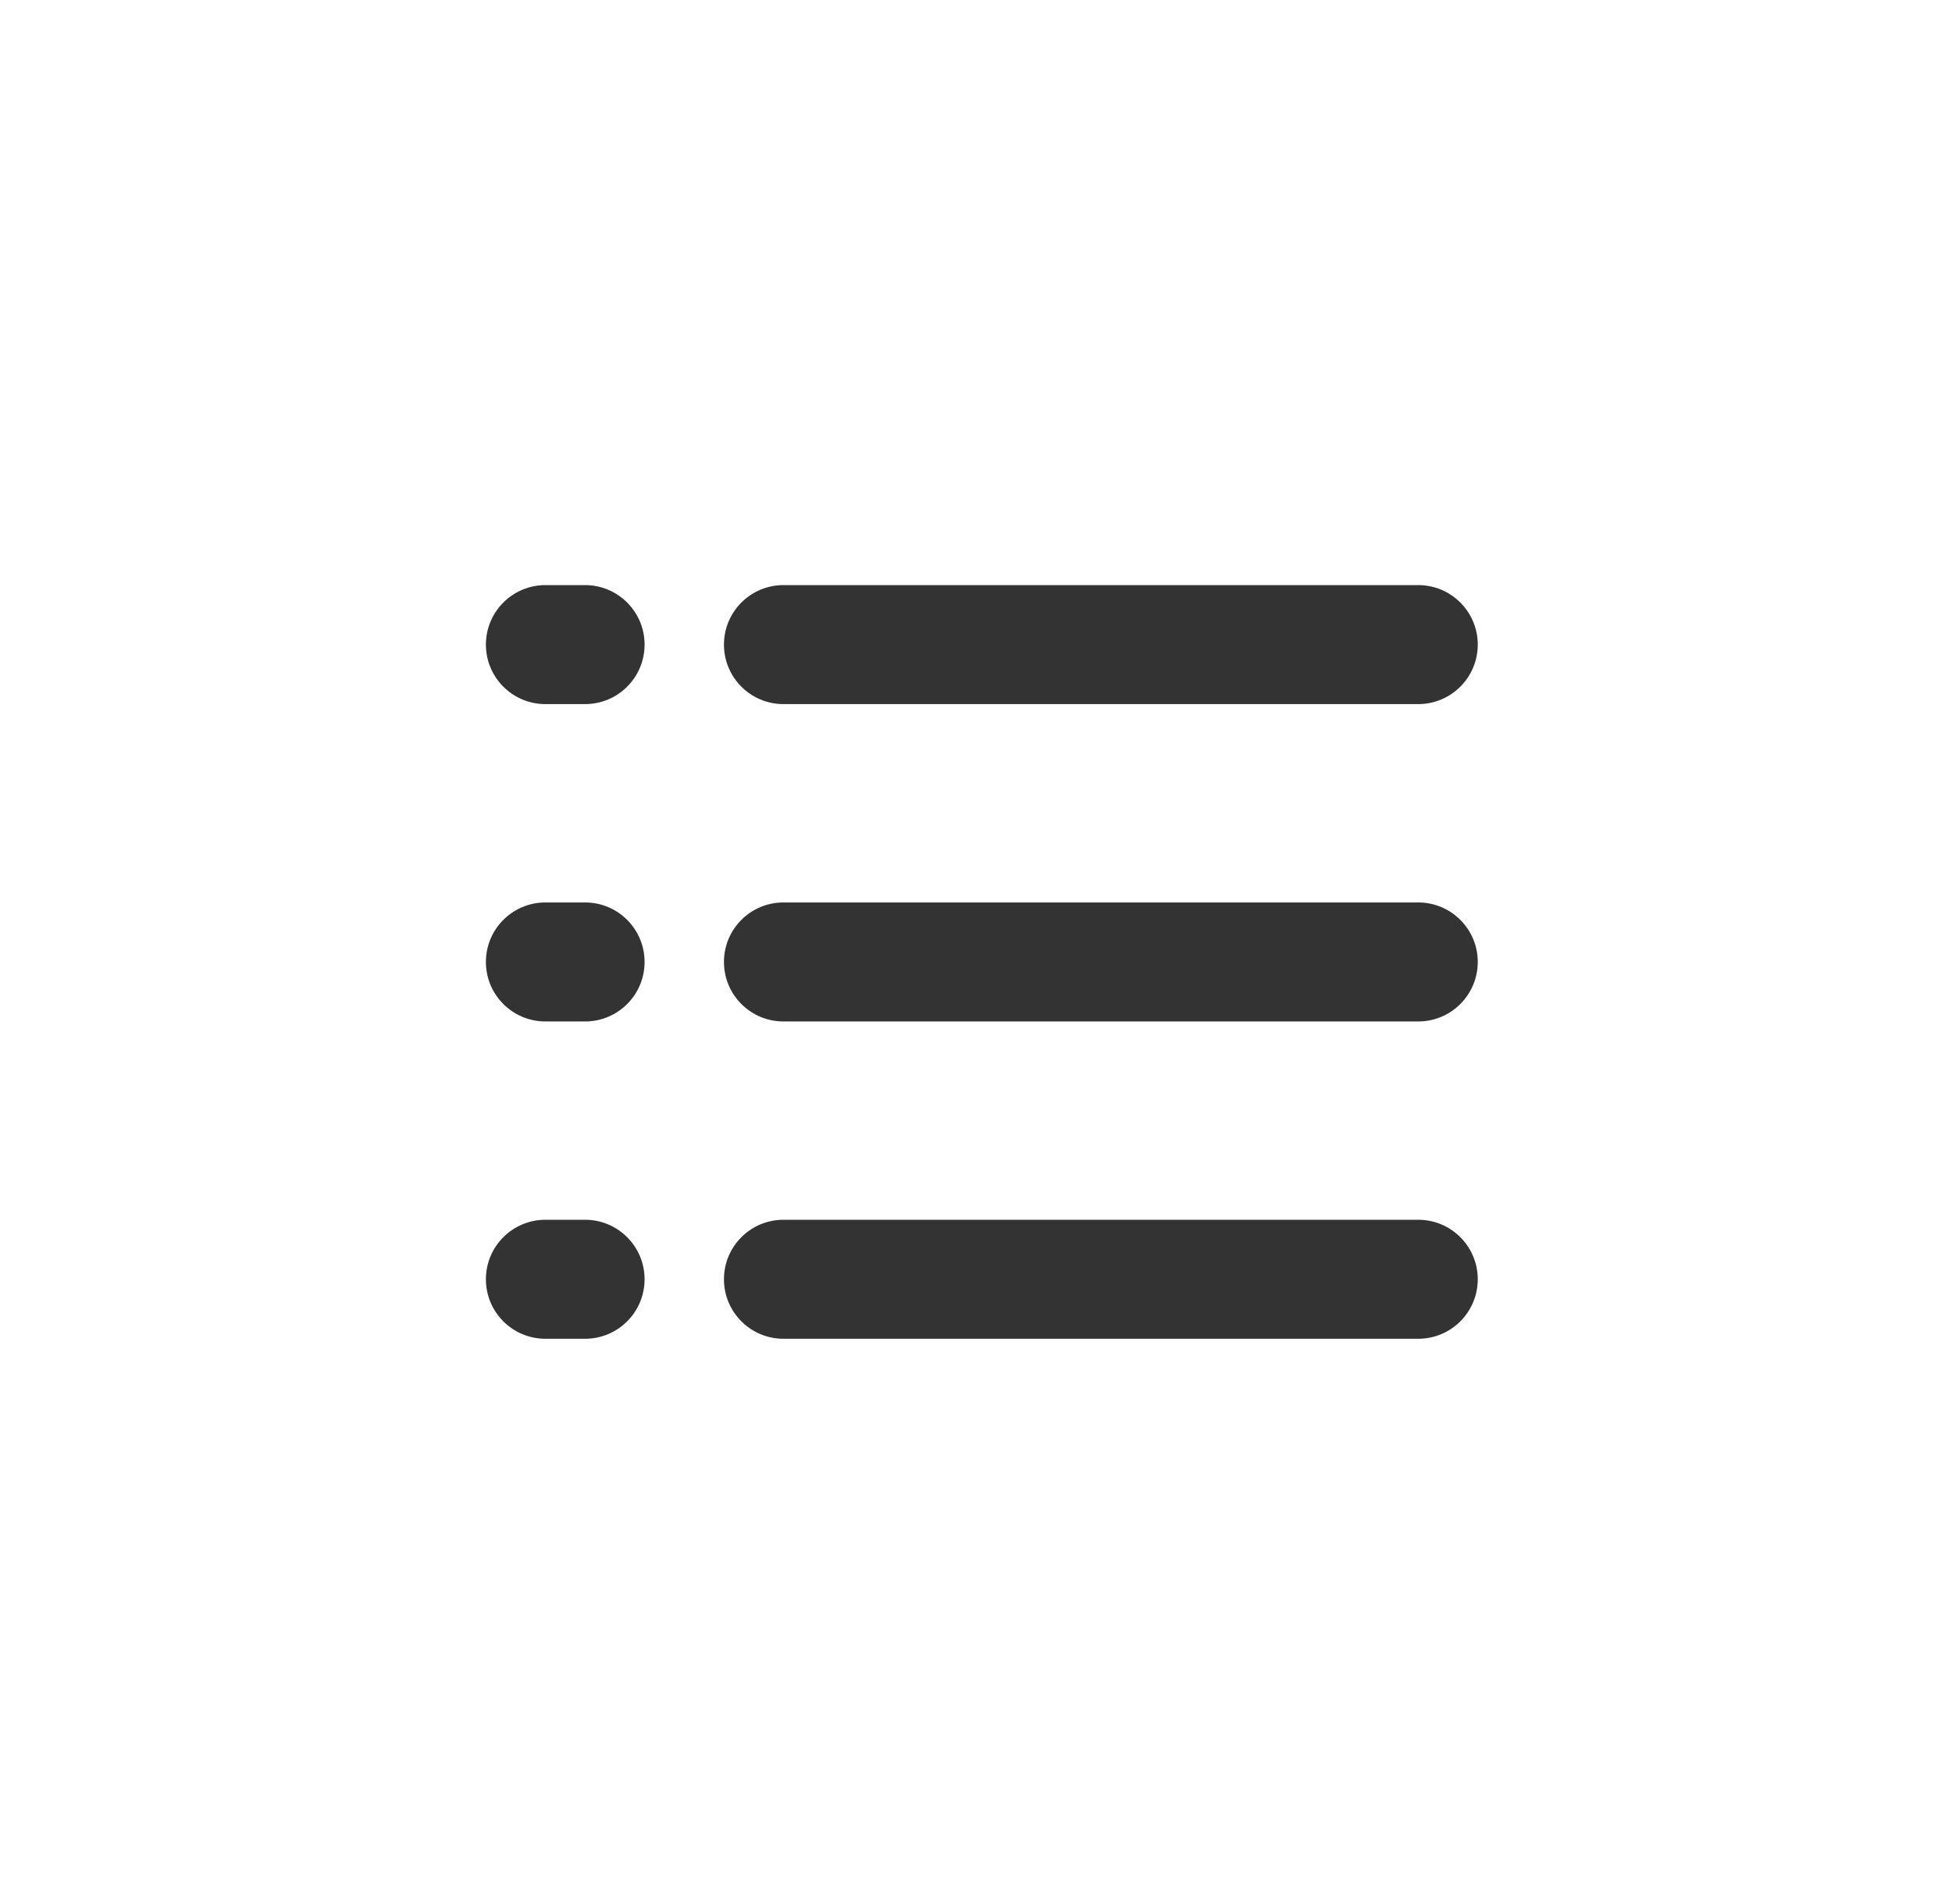 <svg width="41" height="40" viewBox="0 0 41 40" fill="none" xmlns="http://www.w3.org/2000/svg">
<path fill-rule="evenodd" clip-rule="evenodd" d="M11.456 12.292C10.765 12.292 10.206 12.852 10.206 13.542C10.206 14.232 10.765 14.792 11.456 14.792H12.289C12.979 14.792 13.539 14.232 13.539 13.542C13.539 12.852 12.979 12.292 12.289 12.292H11.456ZM16.456 12.292C15.765 12.292 15.206 12.852 15.206 13.542C15.206 14.232 15.765 14.792 16.456 14.792L29.789 14.792C30.479 14.792 31.039 14.232 31.039 13.542C31.039 12.852 30.479 12.292 29.789 12.292L16.456 12.292ZM16.456 18.959C15.765 18.959 15.206 19.518 15.206 20.209C15.206 20.899 15.765 21.459 16.456 21.459L29.789 21.459C30.479 21.459 31.039 20.899 31.039 20.209C31.039 19.518 30.479 18.959 29.789 18.959L16.456 18.959ZM15.206 26.875C15.206 26.185 15.765 25.625 16.456 25.625L29.789 25.625C30.479 25.625 31.039 26.185 31.039 26.875C31.039 27.566 30.479 28.125 29.789 28.125L16.456 28.125C15.765 28.125 15.206 27.566 15.206 26.875ZM10.206 20.209C10.206 19.518 10.765 18.959 11.456 18.959H12.289C12.979 18.959 13.539 19.518 13.539 20.209C13.539 20.899 12.979 21.459 12.289 21.459H11.456C10.765 21.459 10.206 20.899 10.206 20.209ZM11.456 25.625C10.765 25.625 10.206 26.185 10.206 26.875C10.206 27.566 10.765 28.125 11.456 28.125H12.289C12.979 28.125 13.539 27.566 13.539 26.875C13.539 26.185 12.979 25.625 12.289 25.625H11.456Z" fill="#333333"/>
</svg>
